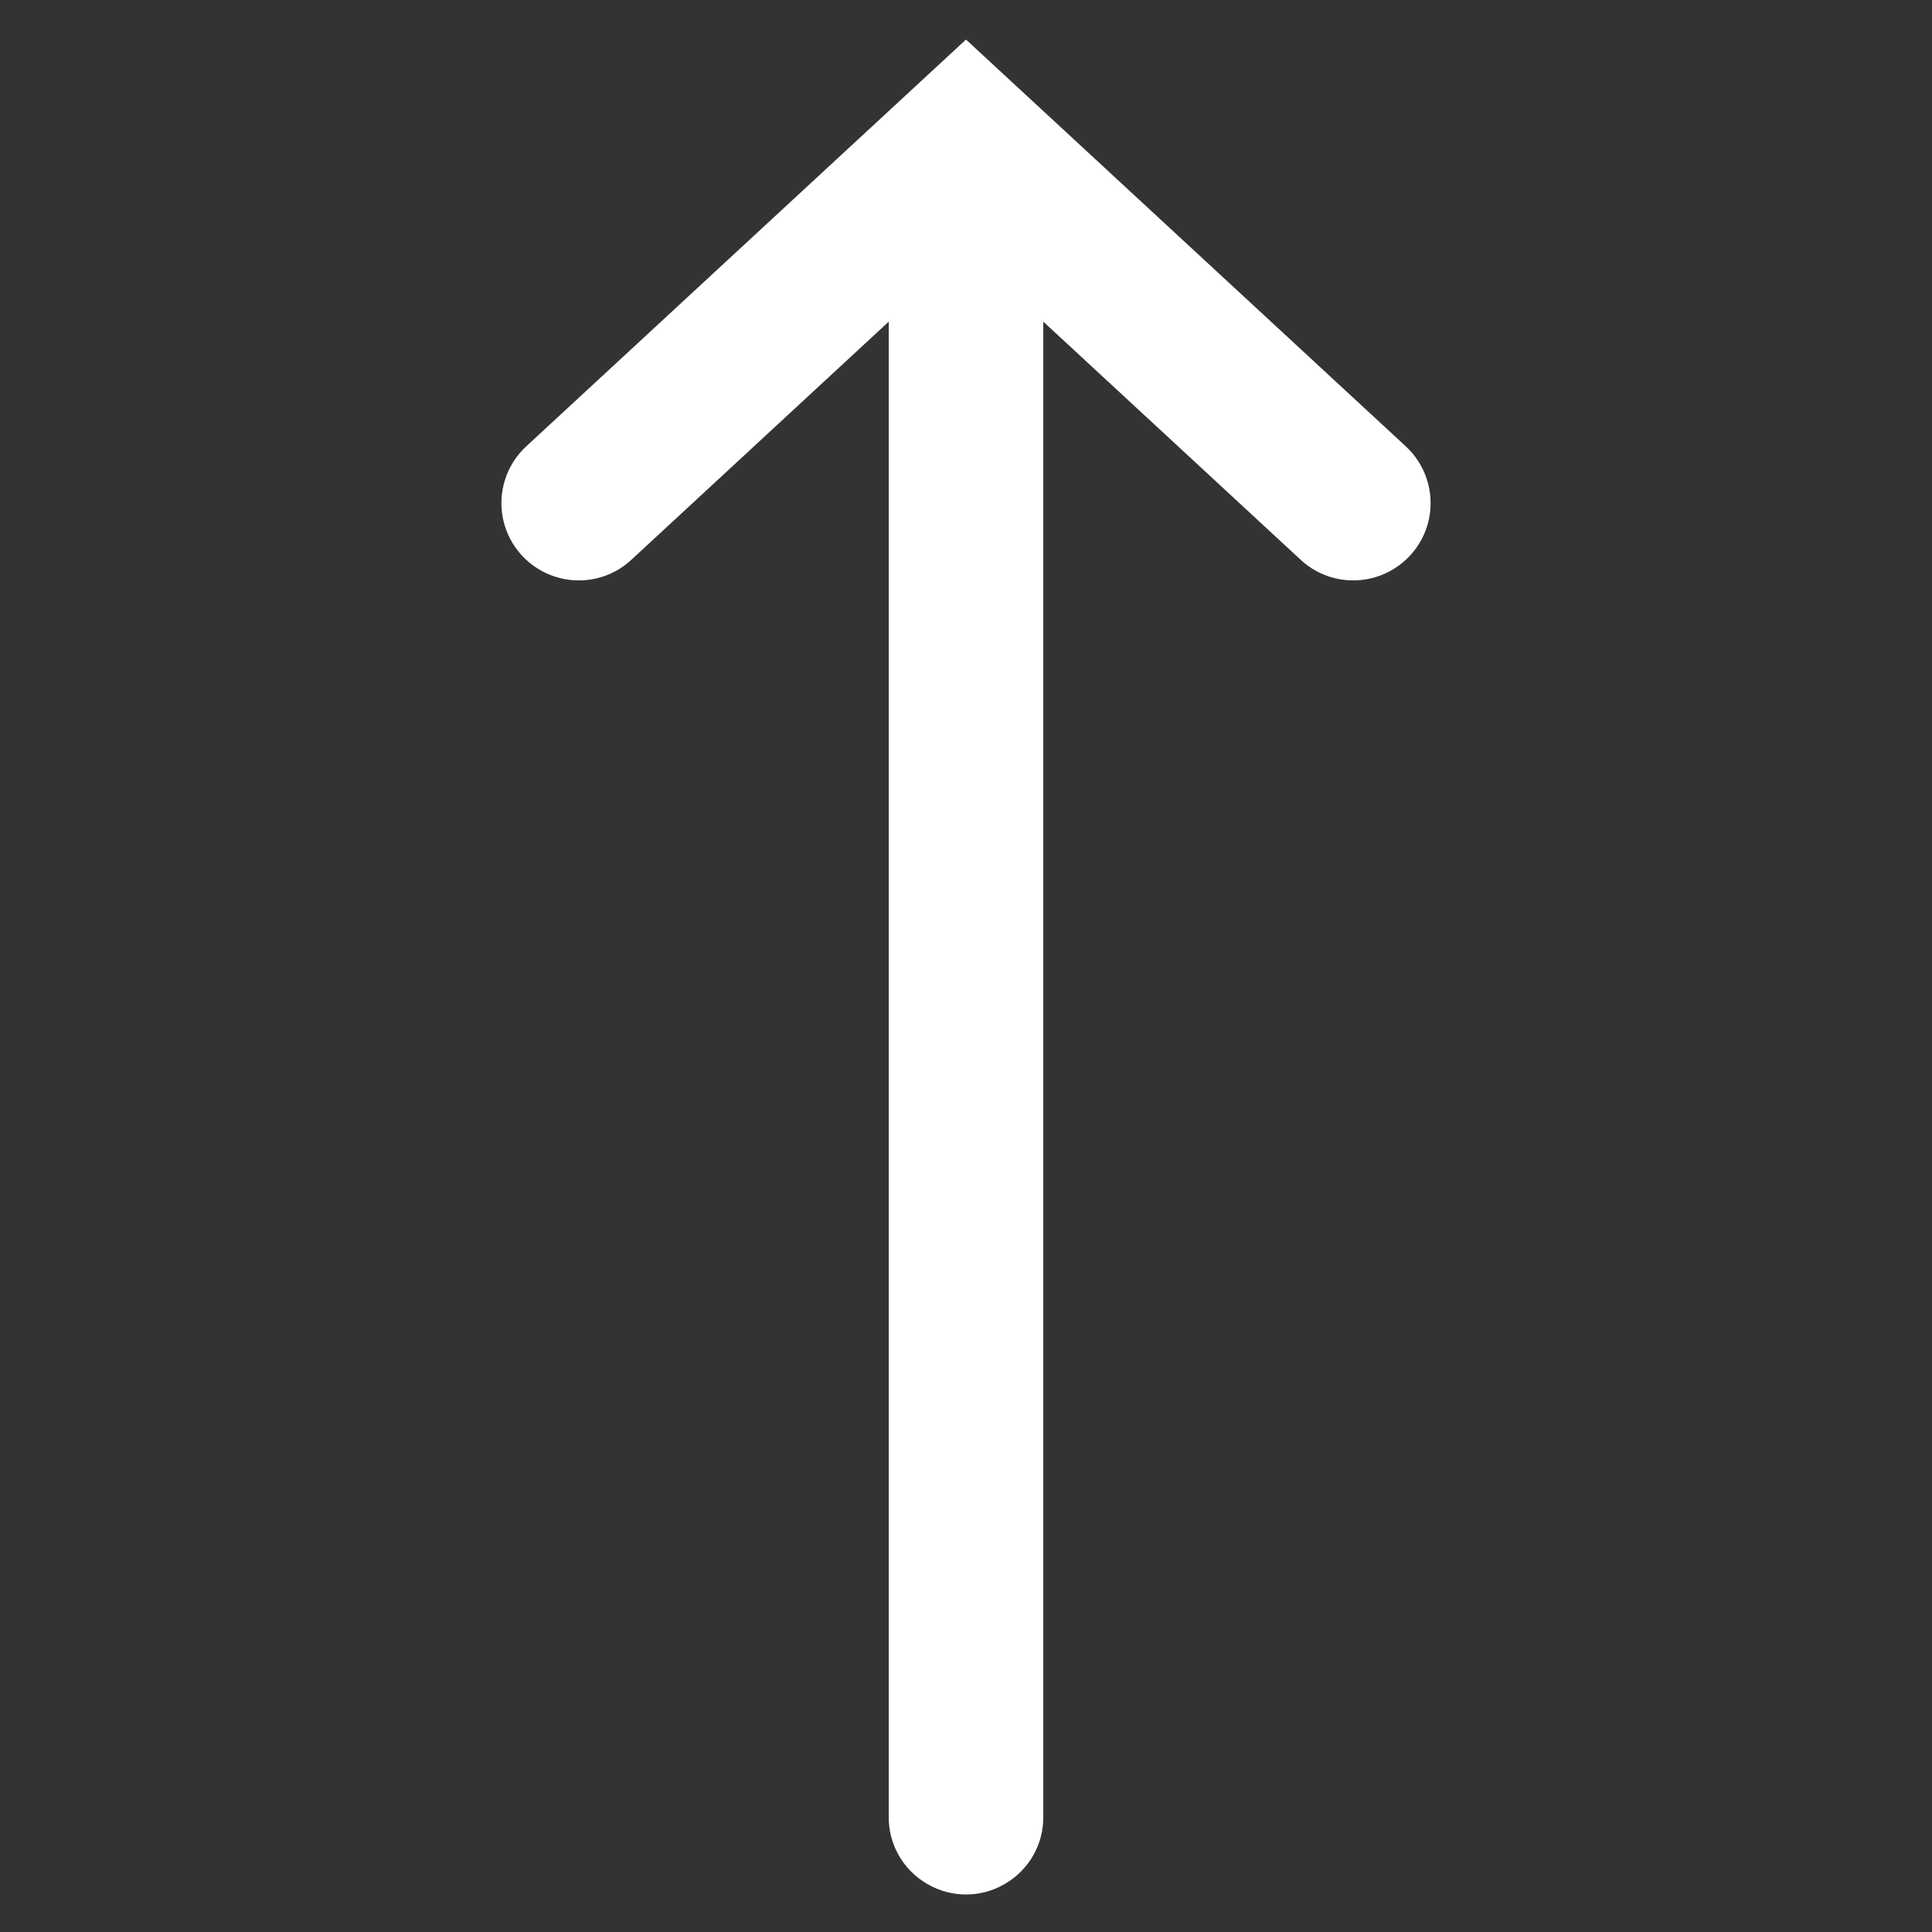 <svg xmlns="http://www.w3.org/2000/svg" x="0px" y="0px"
width="50" height="50"
viewBox="0 0 172 172"
style=" fill:#000000;"><rect x="0" y="0" width="172" height="172" fill="#333333" stroke="none"/><g fill="none" fill-rule="nonzero" stroke="none" stroke-width="1" stroke-linecap="butt" stroke-linejoin="miter" stroke-miterlimit="10" stroke-dasharray="" stroke-dashoffset="0" font-family="none" font-weight="none" font-size="none" text-anchor="none" style="mix-blend-mode: normal"><path d="M0,172v-172h172v172z" fill="none"></path><g fill="#ffffff"><path d="M86,3.521l-39.076,36.147c-1.841,1.653 -2.661,4.179 -2.123,6.611c0.537,2.419 2.338,4.367 4.717,5.093c2.378,0.726 4.958,0.121 6.759,-1.599l22.844,-21.137v133.045c-0.04,2.486 1.263,4.784 3.413,6.033c2.137,1.263 4.797,1.263 6.934,0c2.15,-1.25 3.453,-3.547 3.413,-6.033v-133.045l22.844,21.137c1.801,1.72 4.381,2.325 6.759,1.599c2.378,-0.726 4.179,-2.674 4.717,-5.093c0.537,-2.432 -0.282,-4.958 -2.123,-6.611z"></path></g></g></svg>